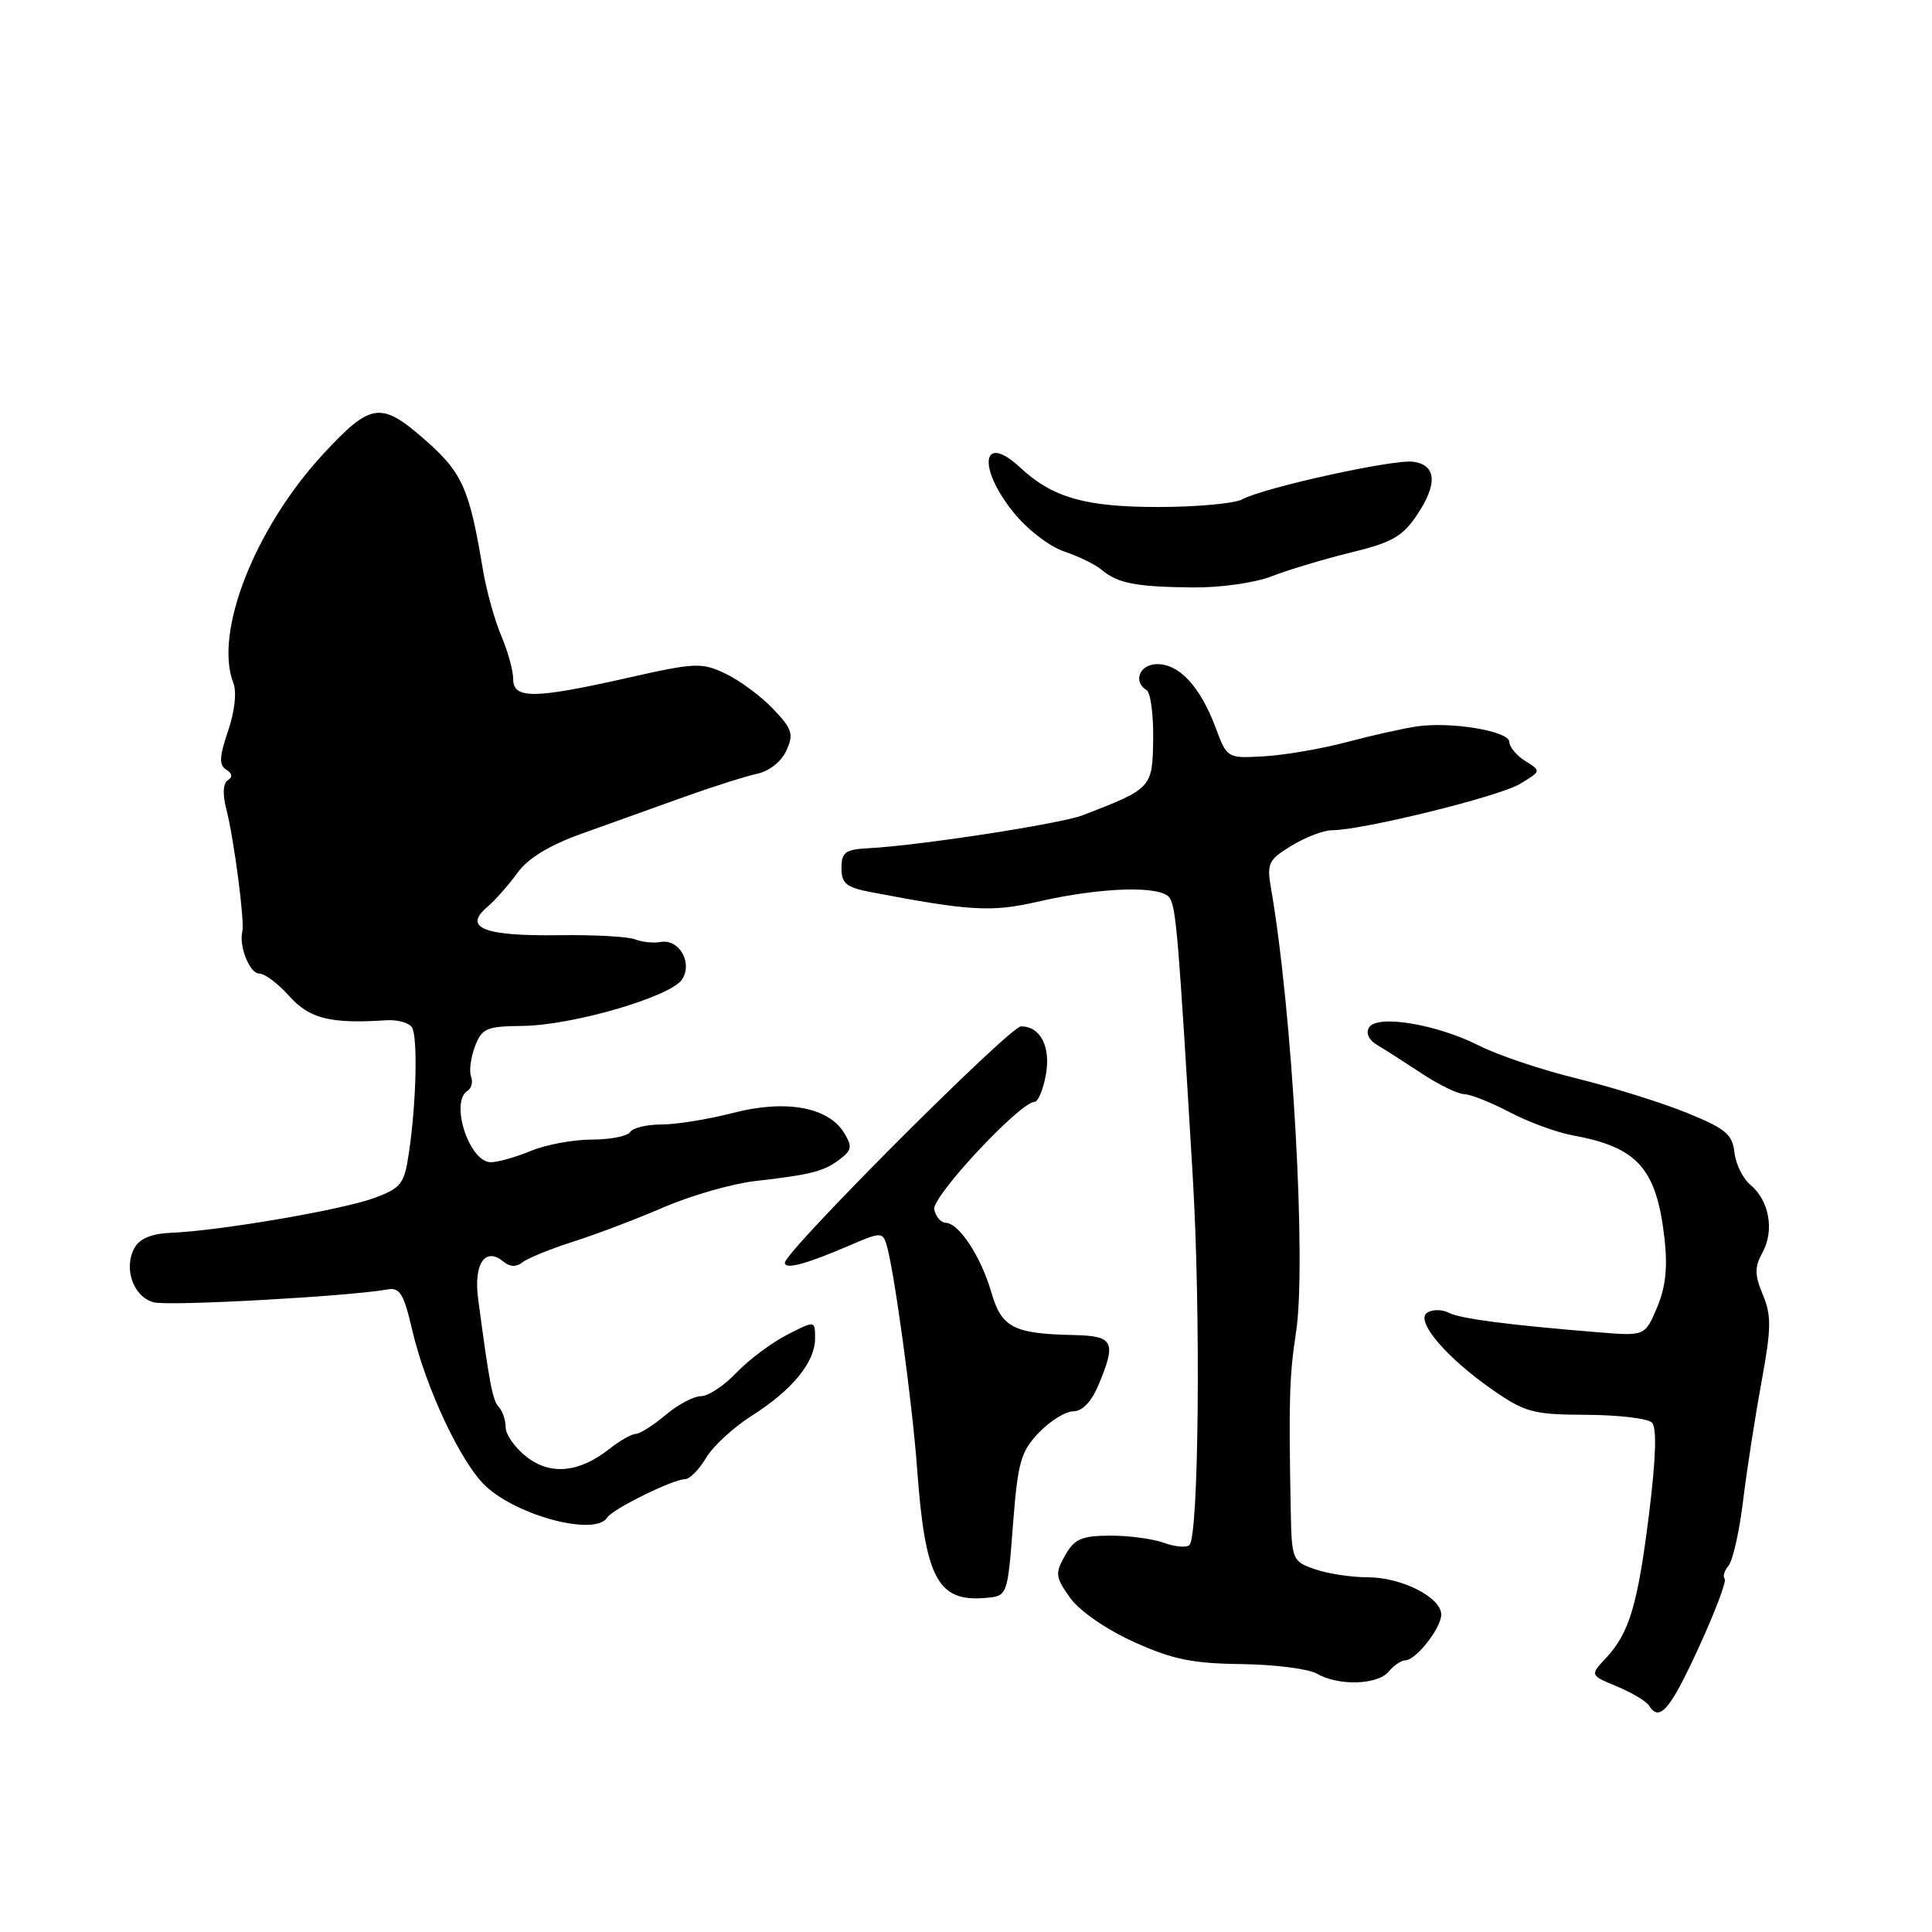 <?xml version="1.0" encoding="UTF-8" standalone="no"?>
<!DOCTYPE svg PUBLIC "-//W3C//DTD SVG 1.1//EN" "http://www.w3.org/Graphics/SVG/1.1/DTD/svg11.dtd" >
<svg xmlns="http://www.w3.org/2000/svg" xmlns:xlink="http://www.w3.org/1999/xlink" version="1.1" viewBox="0 0 256 256">
 <g >
 <path fill="currentColor"
d=" M 225.07 218.35 C 227.25 213.60 228.81 209.48 228.53 209.20 C 228.25 208.91 228.48 208.13 229.05 207.44 C 229.61 206.76 230.48 202.90 230.97 198.85 C 231.46 194.81 232.56 187.74 233.40 183.15 C 234.71 176.05 234.74 174.31 233.59 171.57 C 232.48 168.89 232.47 167.93 233.56 165.92 C 235.14 163.02 234.42 159.06 231.94 157.00 C 230.95 156.18 229.99 154.24 229.82 152.69 C 229.55 150.29 228.62 149.53 223.50 147.45 C 220.20 146.11 213.68 144.07 209.00 142.92 C 204.32 141.78 198.47 139.81 196.00 138.56 C 190.36 135.70 182.49 134.40 181.41 136.14 C 180.95 136.88 181.37 137.80 182.44 138.44 C 183.43 139.02 186.10 140.73 188.37 142.23 C 190.64 143.73 193.18 144.97 194.01 144.98 C 194.84 144.99 197.54 146.06 200.01 147.36 C 202.48 148.66 206.23 150.04 208.34 150.43 C 217.00 152.00 219.51 154.82 220.56 164.16 C 220.99 167.96 220.70 170.59 219.56 173.27 C 217.96 177.04 217.96 177.04 211.73 176.53 C 199.77 175.56 193.49 174.73 191.95 173.94 C 191.09 173.50 189.83 173.49 189.13 173.92 C 187.44 174.96 191.60 179.88 197.82 184.19 C 202.09 187.15 203.17 187.44 210.20 187.47 C 214.43 187.49 218.34 187.95 218.89 188.50 C 219.55 189.16 219.42 193.21 218.52 200.50 C 217.01 212.66 215.89 216.41 212.77 219.73 C 210.68 221.97 210.68 221.97 214.27 223.47 C 216.25 224.29 218.15 225.43 218.49 225.98 C 219.88 228.23 221.27 226.62 225.07 218.35 Z  M 184.00 221.50 C 184.68 220.68 185.68 220.00 186.21 220.00 C 187.60 220.00 190.93 215.78 190.97 213.97 C 191.02 211.69 185.75 209.00 181.24 209.00 C 179.07 209.00 175.92 208.52 174.23 207.93 C 171.24 206.89 171.16 206.69 171.03 200.18 C 170.75 185.49 170.85 182.27 171.73 176.54 C 173.13 167.49 171.26 134.11 168.43 117.80 C 167.84 114.38 168.05 113.94 171.15 112.05 C 172.99 110.93 175.40 110.01 176.50 110.01 C 180.49 110.01 198.57 105.56 201.37 103.89 C 204.23 102.18 204.24 102.16 202.12 100.85 C 200.96 100.12 200.00 98.98 200.00 98.32 C 200.00 96.88 192.34 95.59 187.77 96.25 C 185.97 96.51 181.80 97.44 178.50 98.32 C 175.20 99.20 170.27 100.05 167.55 100.21 C 162.60 100.50 162.60 100.50 161.05 96.35 C 159.03 90.98 156.28 88.00 153.35 88.00 C 151.01 88.00 150.07 90.31 151.94 91.46 C 152.46 91.79 152.85 94.72 152.80 97.98 C 152.71 104.41 152.64 104.48 143.48 108.02 C 140.53 109.16 121.78 112.05 115.00 112.40 C 112.01 112.56 111.50 112.94 111.50 115.02 C 111.50 117.08 112.13 117.59 115.50 118.23 C 128.46 120.71 131.40 120.88 137.41 119.50 C 145.99 117.53 153.95 117.30 155.00 119.00 C 155.85 120.37 156.16 124.19 158.05 156.00 C 159.12 173.89 158.85 203.49 157.61 204.72 C 157.23 205.10 155.70 204.97 154.21 204.43 C 152.72 203.89 149.50 203.46 147.05 203.48 C 143.31 203.50 142.36 203.92 141.13 206.10 C 139.78 208.48 139.84 208.96 141.78 211.70 C 143.03 213.45 146.52 215.87 150.21 217.55 C 155.35 219.88 157.97 220.42 164.50 220.50 C 168.90 220.56 173.40 221.13 174.50 221.77 C 177.33 223.42 182.53 223.27 184.00 221.50 Z  M 134.22 202.08 C 134.87 193.72 135.25 192.35 137.66 189.83 C 139.15 188.27 141.21 187.00 142.24 187.00 C 143.42 187.00 144.63 185.73 145.55 183.53 C 147.96 177.77 147.58 177.01 142.25 176.90 C 134.29 176.73 132.71 175.91 131.36 171.25 C 129.99 166.52 127.08 162.08 125.32 162.03 C 124.68 162.01 123.98 161.21 123.79 160.25 C 123.44 158.58 135.18 146.00 137.09 146.00 C 137.54 146.00 138.21 144.42 138.57 142.49 C 139.27 138.74 137.89 136.00 135.29 136.00 C 133.80 136.00 104.01 165.82 104.00 167.32 C 104.00 168.27 106.82 167.51 112.71 164.97 C 116.61 163.28 116.95 163.27 117.44 164.83 C 118.44 167.95 120.89 185.88 121.53 194.71 C 122.58 209.09 124.24 212.26 130.50 211.74 C 133.50 211.50 133.50 211.50 134.22 202.08 Z  M 80.45 201.09 C 81.13 199.97 89.19 196.00 90.76 196.00 C 91.38 196.00 92.63 194.74 93.55 193.19 C 94.46 191.64 97.19 189.13 99.60 187.60 C 104.98 184.19 108.00 180.51 108.00 177.34 C 108.00 174.96 108.00 174.96 104.25 176.89 C 102.19 177.95 99.18 180.21 97.56 181.91 C 95.95 183.61 93.84 185.00 92.89 185.00 C 91.93 185.00 89.82 186.12 88.18 187.50 C 86.55 188.88 84.77 190.00 84.24 190.00 C 83.71 190.00 82.12 190.90 80.72 192.01 C 76.71 195.16 72.91 195.51 69.73 193.01 C 68.23 191.82 67.00 190.08 67.00 189.13 C 67.00 188.18 66.60 186.97 66.10 186.45 C 65.27 185.56 64.85 183.37 63.36 172.13 C 62.74 167.44 64.28 165.16 66.72 167.18 C 67.57 167.89 68.42 167.91 69.25 167.25 C 69.94 166.71 72.97 165.48 76.00 164.51 C 79.03 163.55 84.43 161.49 88.02 159.94 C 91.61 158.40 97.01 156.85 100.02 156.50 C 107.51 155.65 109.21 155.21 111.32 153.58 C 112.88 152.38 112.95 151.89 111.82 150.07 C 109.71 146.67 104.06 145.67 97.13 147.47 C 93.87 148.31 89.62 149.00 87.66 149.00 C 85.71 149.00 83.84 149.45 83.50 150.00 C 83.16 150.55 80.87 151.00 78.41 151.00 C 75.95 151.00 72.32 151.68 70.35 152.50 C 68.37 153.32 65.98 154.00 65.04 154.00 C 62.17 154.00 59.57 146.00 61.96 144.53 C 62.48 144.20 62.69 143.35 62.42 142.64 C 62.14 141.93 62.38 140.14 62.93 138.67 C 63.85 136.25 64.45 135.99 69.23 135.94 C 75.92 135.86 88.96 132.05 90.40 129.75 C 91.80 127.50 89.96 124.37 87.51 124.82 C 86.57 124.99 85.05 124.83 84.15 124.47 C 83.24 124.10 78.67 123.85 74.00 123.92 C 64.19 124.05 61.35 122.95 64.51 120.23 C 65.62 119.28 67.45 117.21 68.58 115.64 C 69.96 113.72 72.78 112.01 77.07 110.47 C 80.61 109.21 86.65 107.04 90.50 105.65 C 94.35 104.27 98.75 102.87 100.28 102.54 C 101.92 102.19 103.54 100.92 104.20 99.45 C 105.20 97.27 104.98 96.59 102.42 93.91 C 100.81 92.23 97.98 90.14 96.13 89.26 C 92.97 87.76 92.13 87.79 83.12 89.83 C 70.73 92.62 68.00 92.64 68.00 89.97 C 68.00 88.85 67.28 86.26 66.41 84.22 C 65.54 82.17 64.45 78.25 63.99 75.50 C 62.19 64.69 61.27 62.63 56.31 58.28 C 50.47 53.15 49.16 53.33 42.85 60.14 C 33.78 69.93 28.32 83.83 30.92 90.50 C 31.39 91.69 31.10 94.26 30.22 96.86 C 29.06 100.28 29.00 101.38 29.98 101.98 C 30.78 102.48 30.85 102.97 30.19 103.38 C 29.55 103.78 29.47 105.22 30.00 107.26 C 31.01 111.20 32.44 122.14 32.11 123.44 C 31.63 125.37 33.09 129.00 34.35 129.00 C 35.08 129.00 36.87 130.35 38.34 132.00 C 41.01 134.99 43.79 135.68 51.19 135.19 C 52.67 135.09 54.20 135.52 54.59 136.14 C 55.38 137.43 55.16 146.31 54.16 152.90 C 53.56 156.91 53.15 157.43 49.50 158.77 C 45.23 160.33 29.00 163.10 22.68 163.35 C 20.14 163.45 18.52 164.11 17.84 165.32 C 16.31 168.05 17.67 171.88 20.40 172.57 C 22.50 173.09 46.37 171.77 51.40 170.85 C 52.97 170.56 53.52 171.49 54.61 176.19 C 56.40 183.91 61.13 193.96 64.40 196.96 C 68.74 200.95 78.92 203.56 80.45 201.09 Z  M 168.50 76.36 C 170.70 75.50 175.43 74.09 179.00 73.21 C 184.49 71.88 185.87 71.08 187.80 68.17 C 190.52 64.09 190.32 61.62 187.26 61.18 C 184.71 60.82 167.45 64.61 164.62 66.16 C 163.58 66.72 158.56 67.18 153.46 67.18 C 143.80 67.18 139.46 65.94 135.18 61.95 C 130.16 57.27 129.44 61.83 134.25 67.84 C 136.08 70.12 139.03 72.41 141.00 73.07 C 142.93 73.72 145.18 74.82 146.00 75.52 C 148.09 77.29 150.50 77.76 158.00 77.84 C 161.67 77.88 166.24 77.24 168.50 76.36 Z "/>
</g>
</svg>